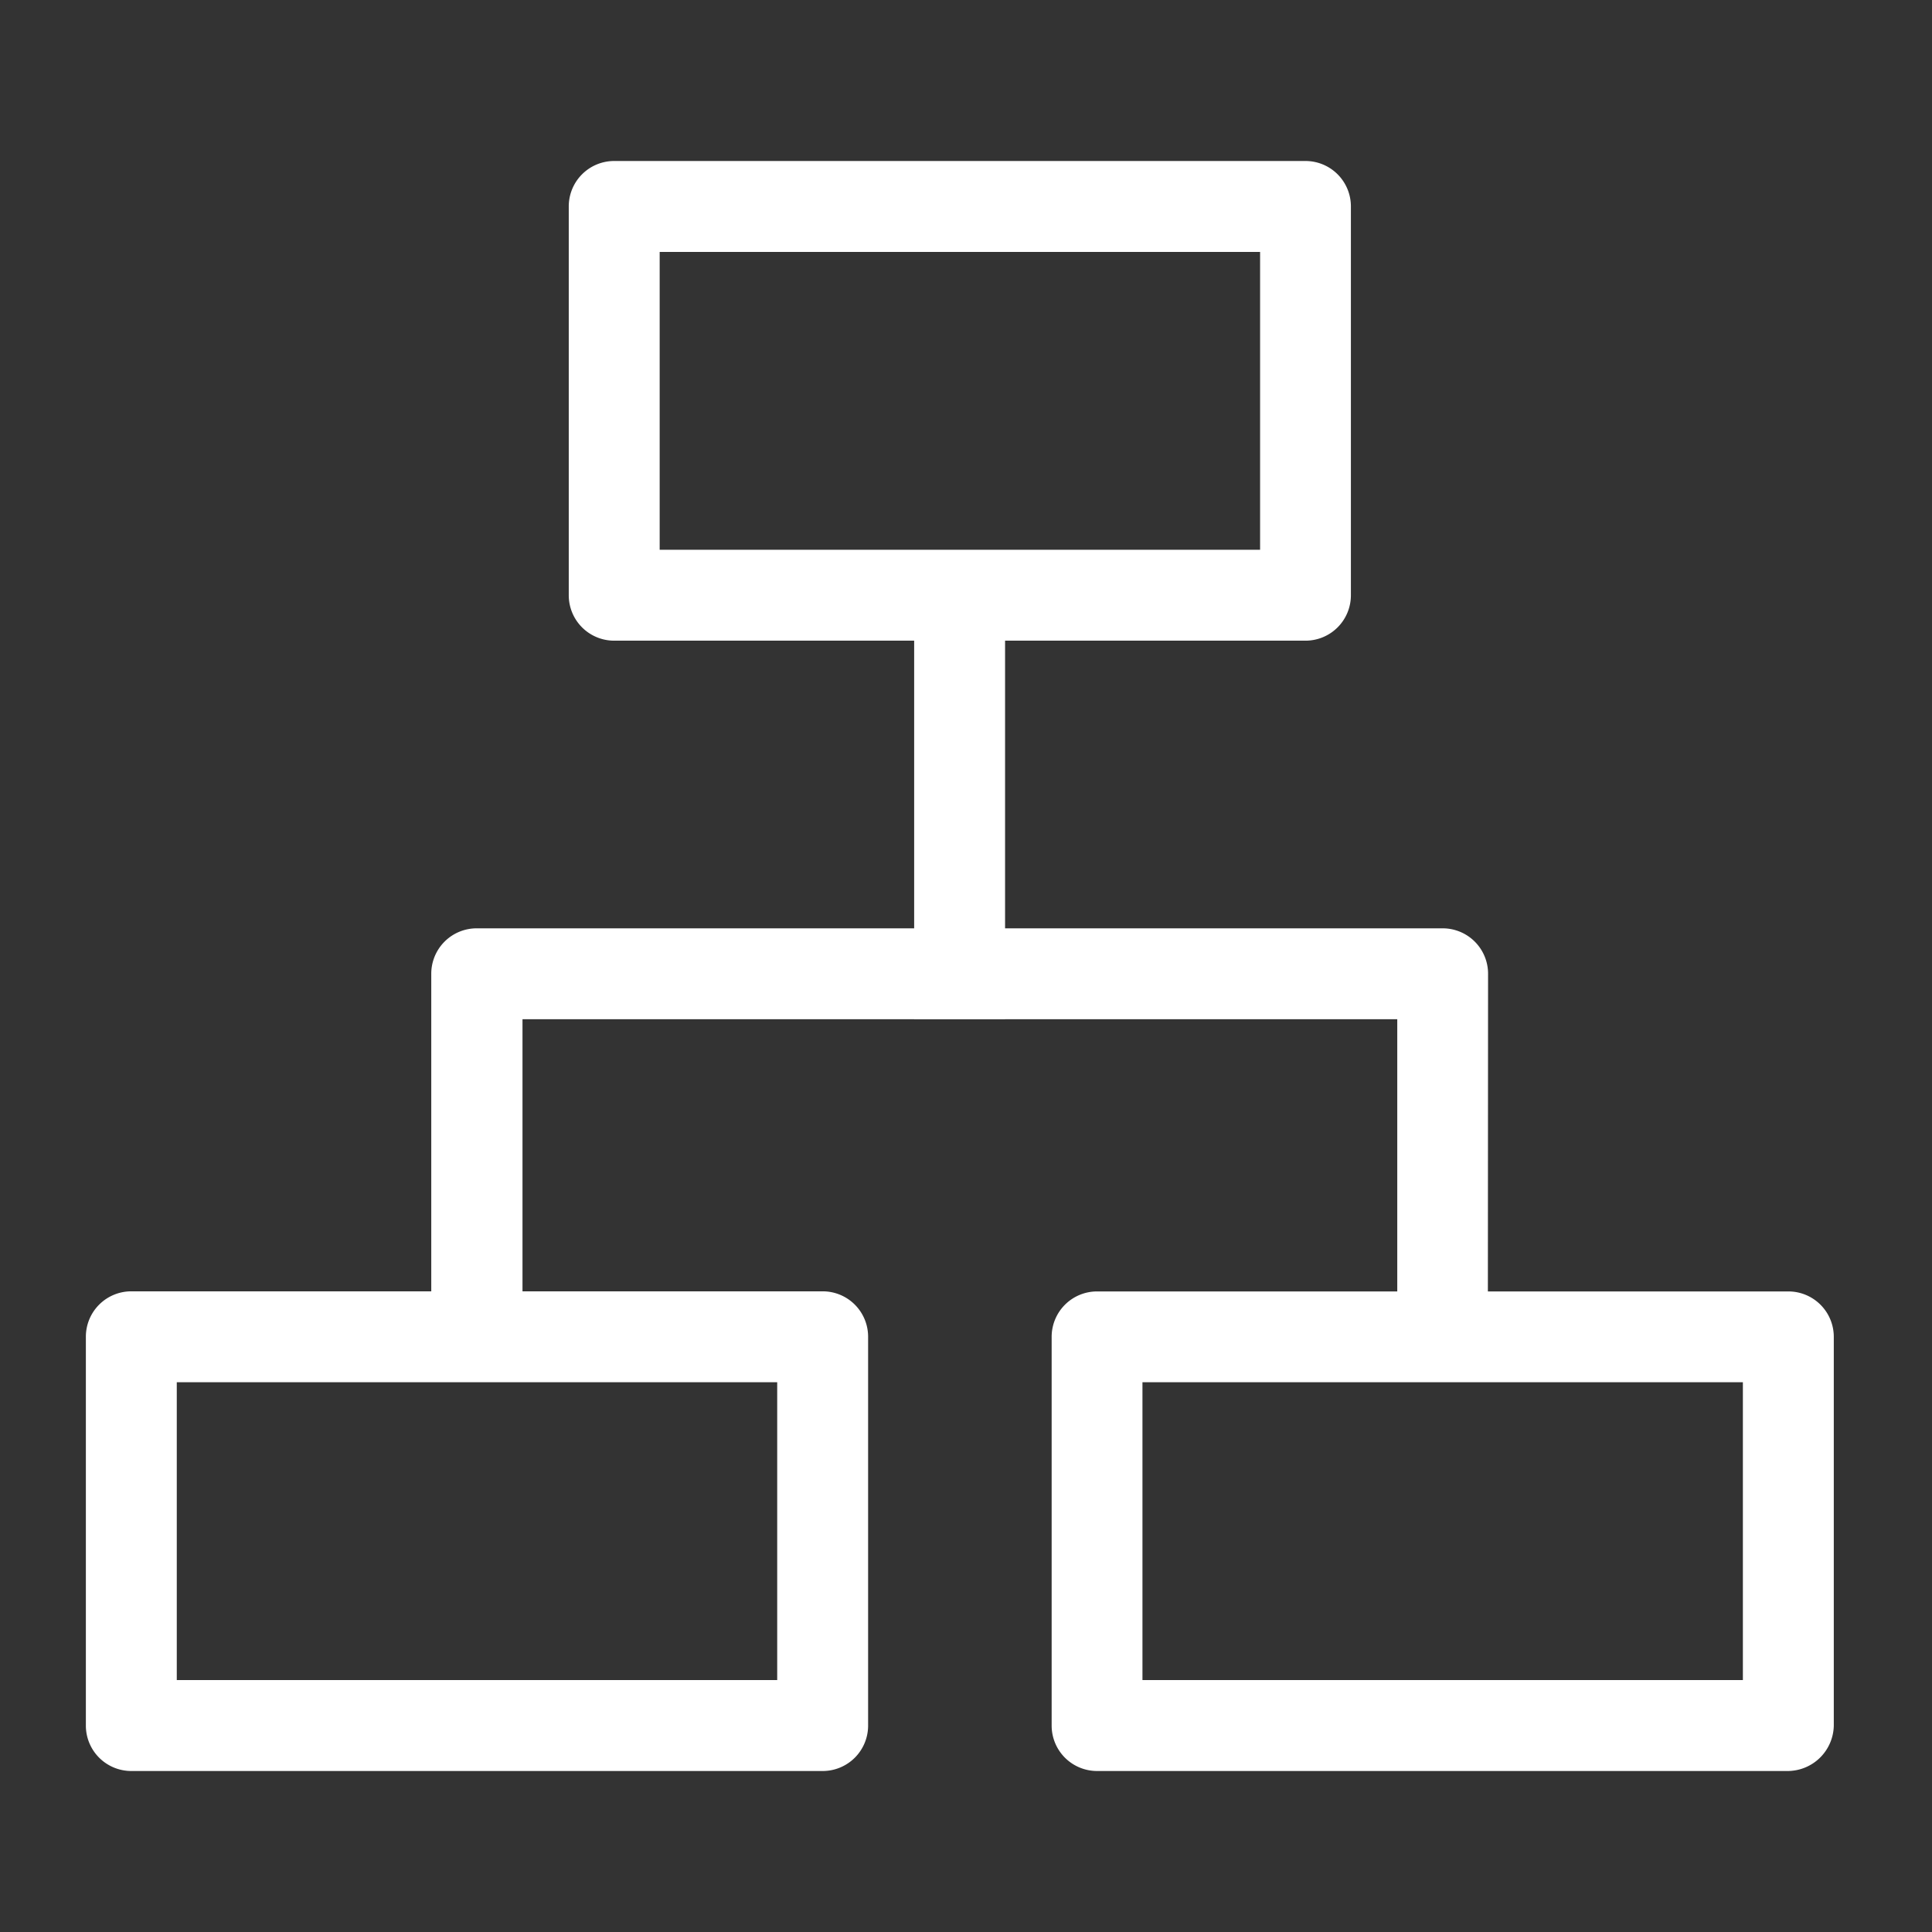 <svg xmlns="http://www.w3.org/2000/svg" xmlns:xlink="http://www.w3.org/1999/xlink" viewBox="0 0 18 18">
  <rect x="0" y="0" width="18" height="18" fill="#333333" stroke="none"/>
  <defs>
    <style>
      .cls-1 {
        fill: #fff;
      }

      .cls-2 {
        clip-path: url(#clip-path);
      }
    </style>
    <clipPath id="clip-path">
      <rect id="Rectangle_204" data-name="Rectangle 204" class="cls-1" width="18" height="18" transform="translate(1588.2 3289.5)"/>
    </clipPath>
  </defs>
  <g id="Mask_Group_11" data-name="Mask Group 11" class="cls-2" transform="translate(-1588.2 -3289.5)">
    <g id="Tourneys_1_" transform="translate(1589 3291)">
      <g id="Group_410" data-name="Group 410" transform="translate(4.499)">
        <path id="Path_560" data-name="Path 560" class="cls-1" d="M97.165,4.469H90.723a.423.423,0,0,1-.423-.423V.423A.423.423,0,0,1,90.723,0h6.441a.423.423,0,0,1,.423.423V4.045A.423.423,0,0,1,97.165,4.469Zm-6.018-.847h5.594V.847H91.147Z" transform="translate(-90.3)"/>
      </g>
      <g id="Group_411" data-name="Group 411" transform="translate(3.218 7.149)">
        <path id="Path_561" data-name="Path 561" class="cls-1" d="M74.444,147.276H73.6v-2.929h-8.15v2.929H64.6v-3.353a.423.423,0,0,1,.423-.423h9a.423.423,0,0,1,.423.423Z" transform="translate(-64.6 -143.5)"/>
      </g>
      <g id="Group_412" data-name="Group 412" transform="translate(7.717 3.98)">
        <rect id="Rectangle_203" data-name="Rectangle 203" class="cls-1" width="0.847" height="4.015"/>
      </g>
      <g id="Group_413" data-name="Group 413" transform="translate(8.997 10.531)">
        <path id="Path_562" data-name="Path 562" class="cls-1" d="M187.46,215.869h-6.436a.423.423,0,0,1-.423-.423v-3.622a.423.423,0,0,1,.423-.423h6.441a.423.423,0,0,1,.423.423v3.622A.431.431,0,0,1,187.46,215.869Zm-6.013-.847h5.594v-2.775h-5.594Z" transform="translate(-180.6 -211.4)"/>
      </g>
      <g id="Group_414" data-name="Group 414" transform="translate(0 10.531)">
        <path id="Path_563" data-name="Path 563" class="cls-1" d="M6.865,215.869H.423A.423.423,0,0,1,0,215.445v-3.622a.423.423,0,0,1,.423-.423H6.865a.423.423,0,0,1,.423.423v3.622A.423.423,0,0,1,6.865,215.869Zm-6.018-.847H6.441v-2.775H.847Z" transform="translate(0 -211.4)"/>
      </g>
    </g>
  </g>
</svg>
